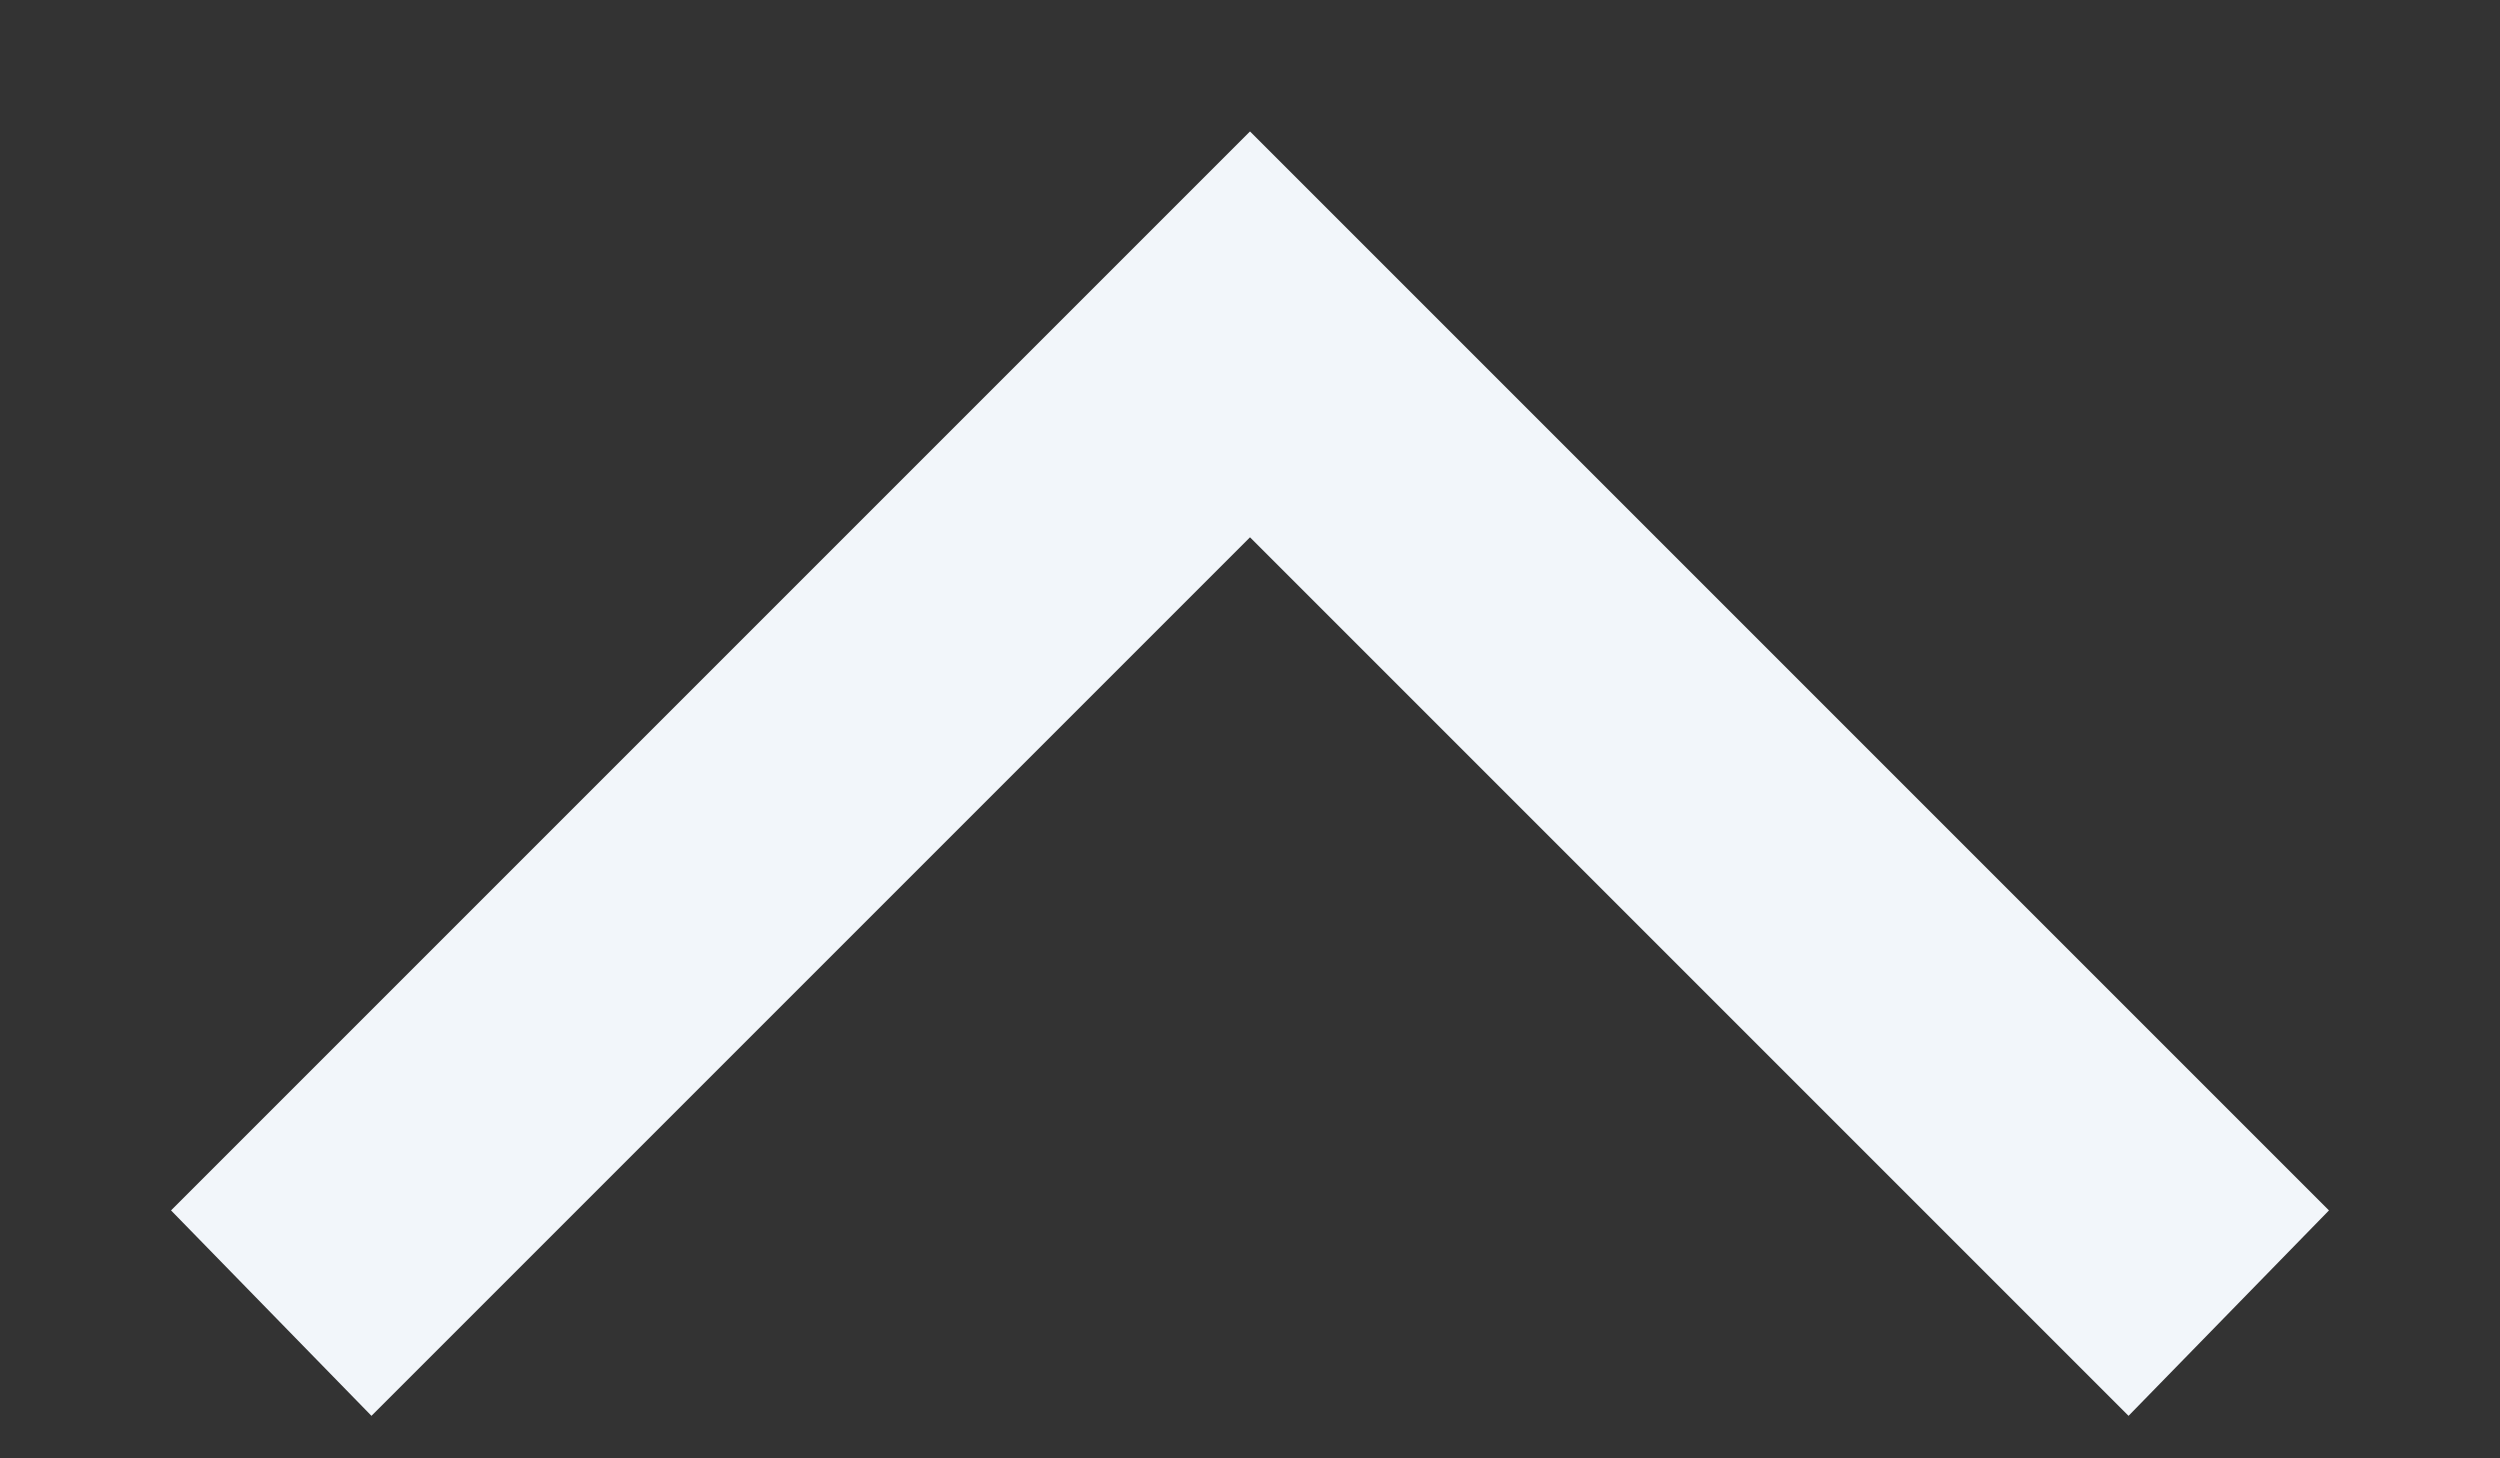 <svg width="12" height="7" viewBox="0 0 12 7" fill="none" xmlns="http://www.w3.org/2000/svg">
<rect x="0" y="0" width="12" height="7" fill="#333333" stroke="none"/>
<path d="M1.783 6.796L0.821 5.81L6 0.631L11.179 5.81L10.217 6.796L6 2.579L1.783 6.796Z" fill="#F2F6FA"/>
</svg>
